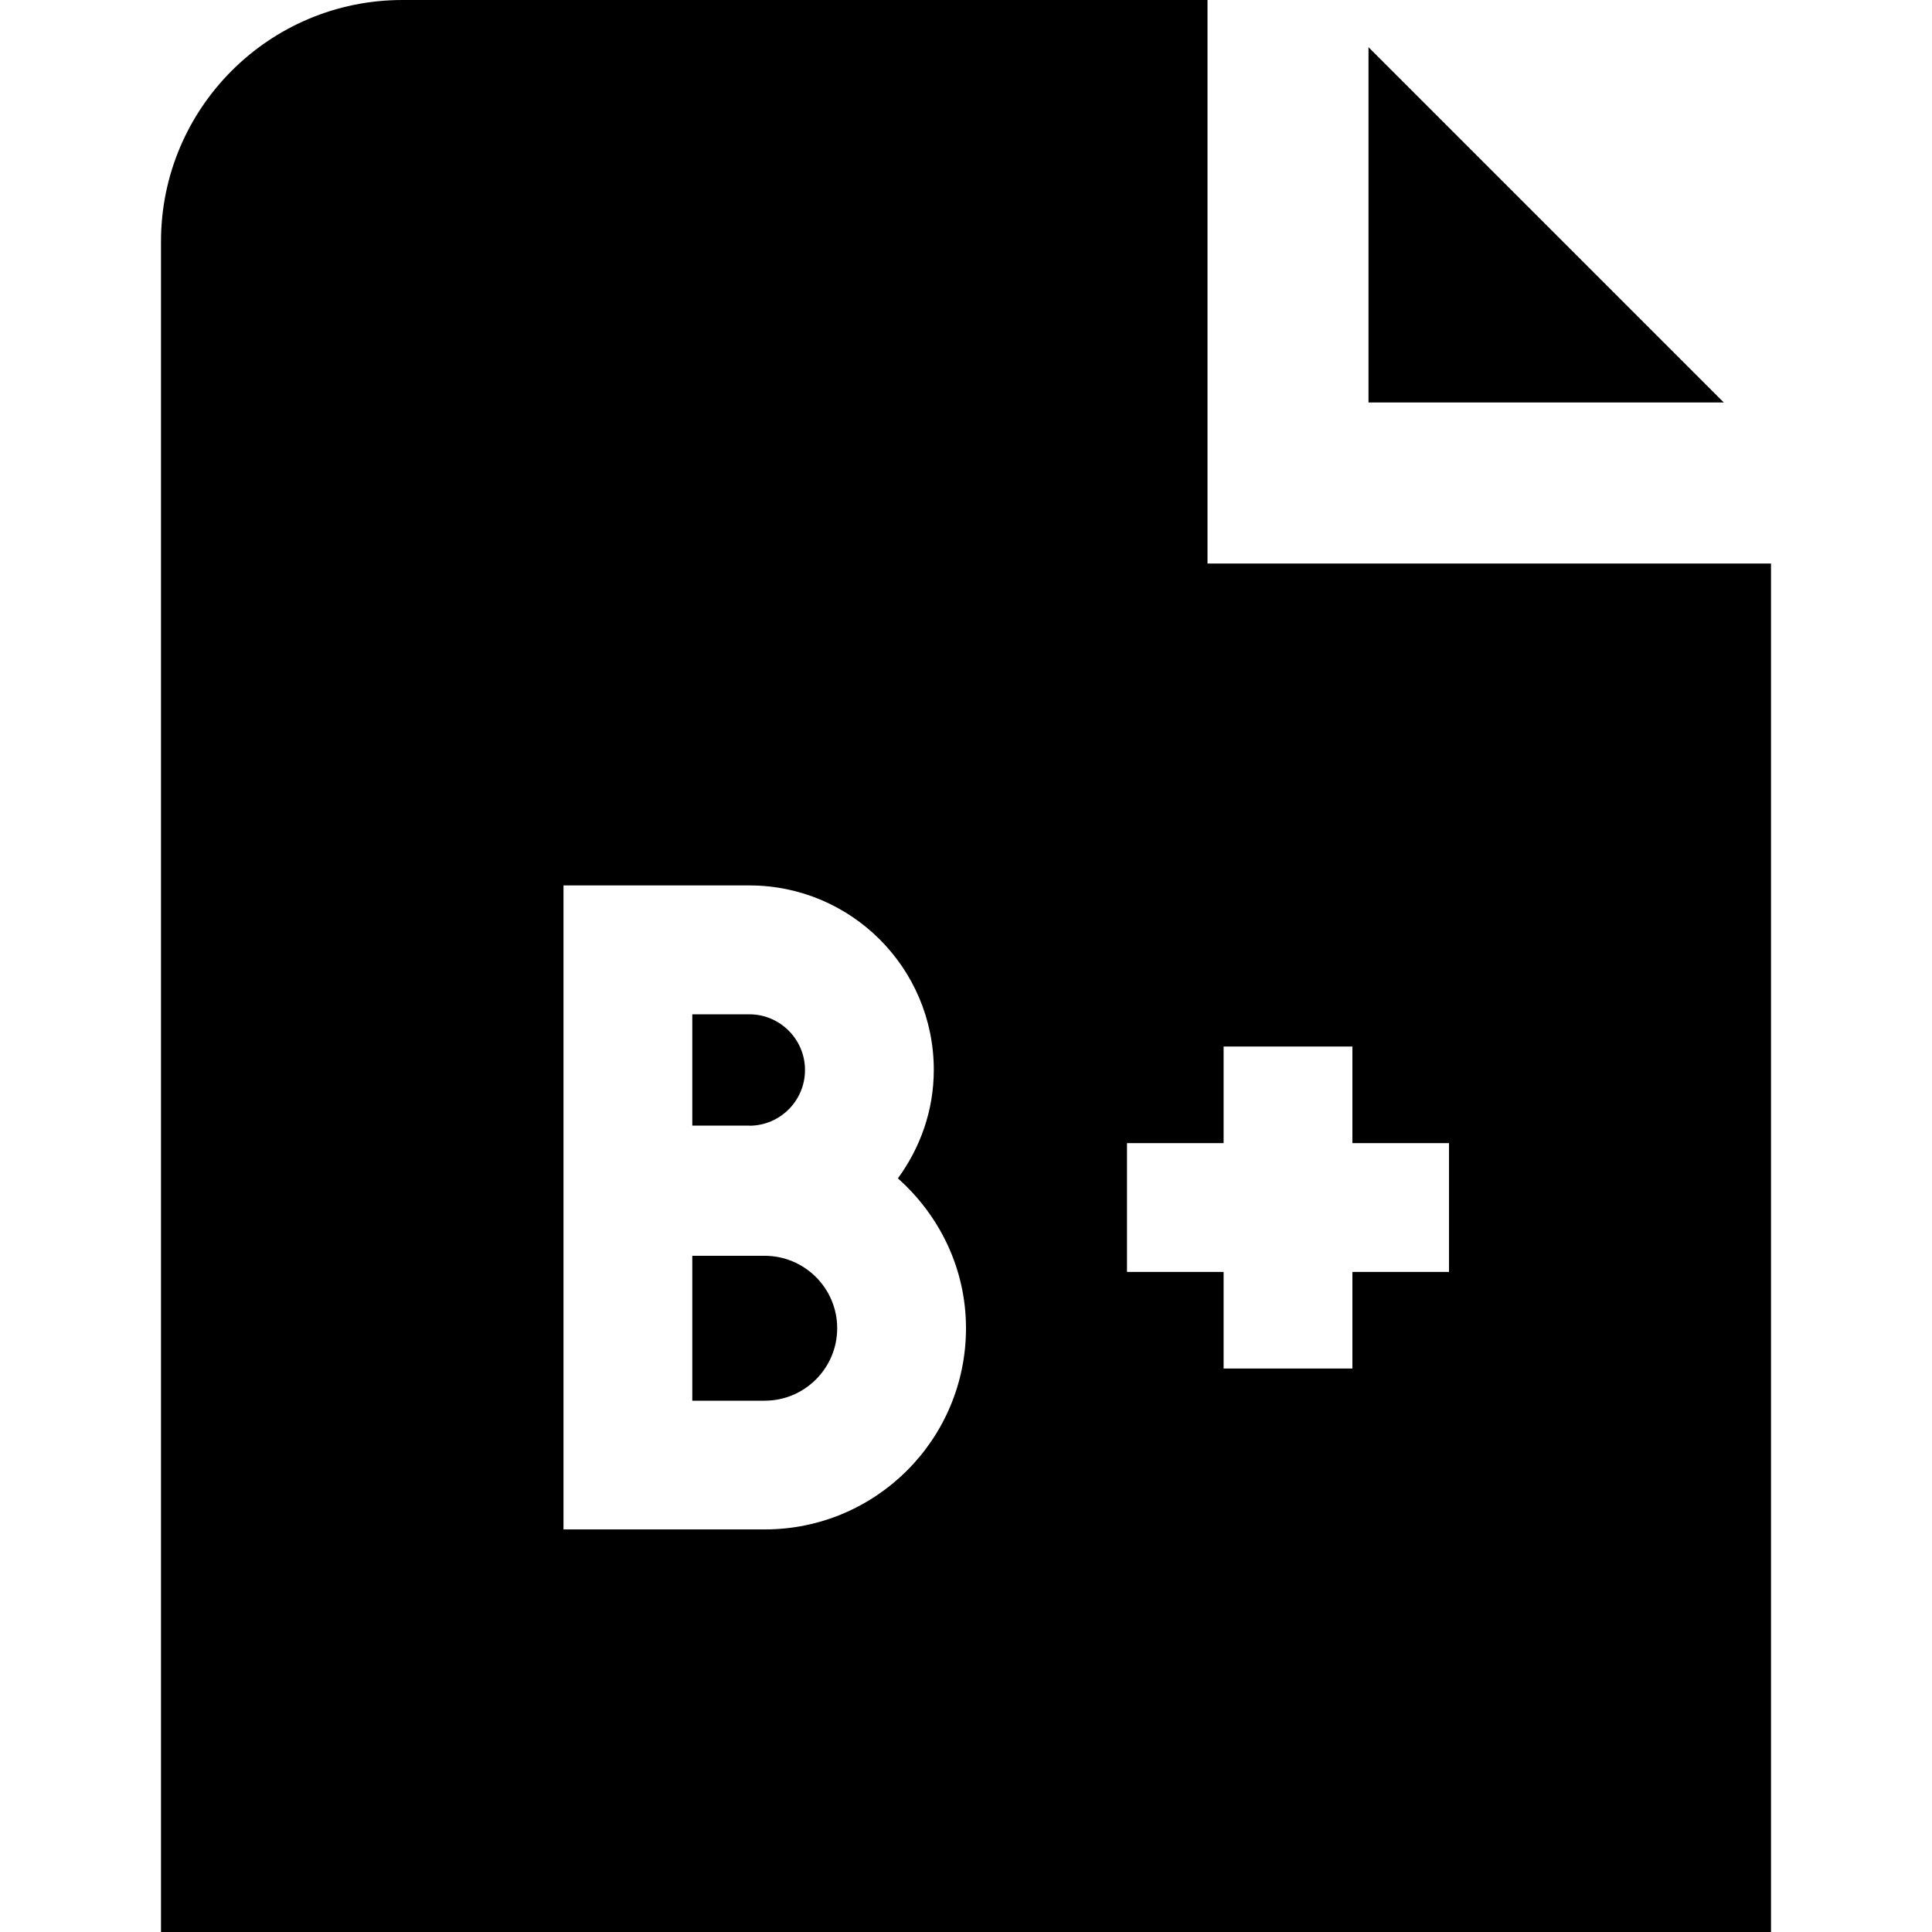 <svg id="Layer_1" viewBox="0 0 24 24" xmlns="http://www.w3.org/2000/svg" data-name="Layer 1"><path d="m21.414 5h-4.414v-4.414zm-12.106 8.983h-.708v-1.383h.708c.381 0 .692.31.692.692s-.31.692-.692.692zm12.692-6.983v17h-20v-21c0-1.657 1.343-3 3-3h10v7zm-10 9.5c0-.743-.331-1.404-.846-1.862.277-.379.446-.842.446-1.347 0-1.266-1.026-2.292-2.292-2.292h-2.308v8h2.5c1.381 0 2.5-1.119 2.5-2.5zm6-2.3h-1.2v-1.2h-1.6v1.2h-1.2v1.6h1.2v1.2h1.6v-1.2h1.2zm-8.5 1.4h-.9v1.8h.9c.496 0 .9-.404.9-.9s-.404-.9-.9-.9z"/></svg>